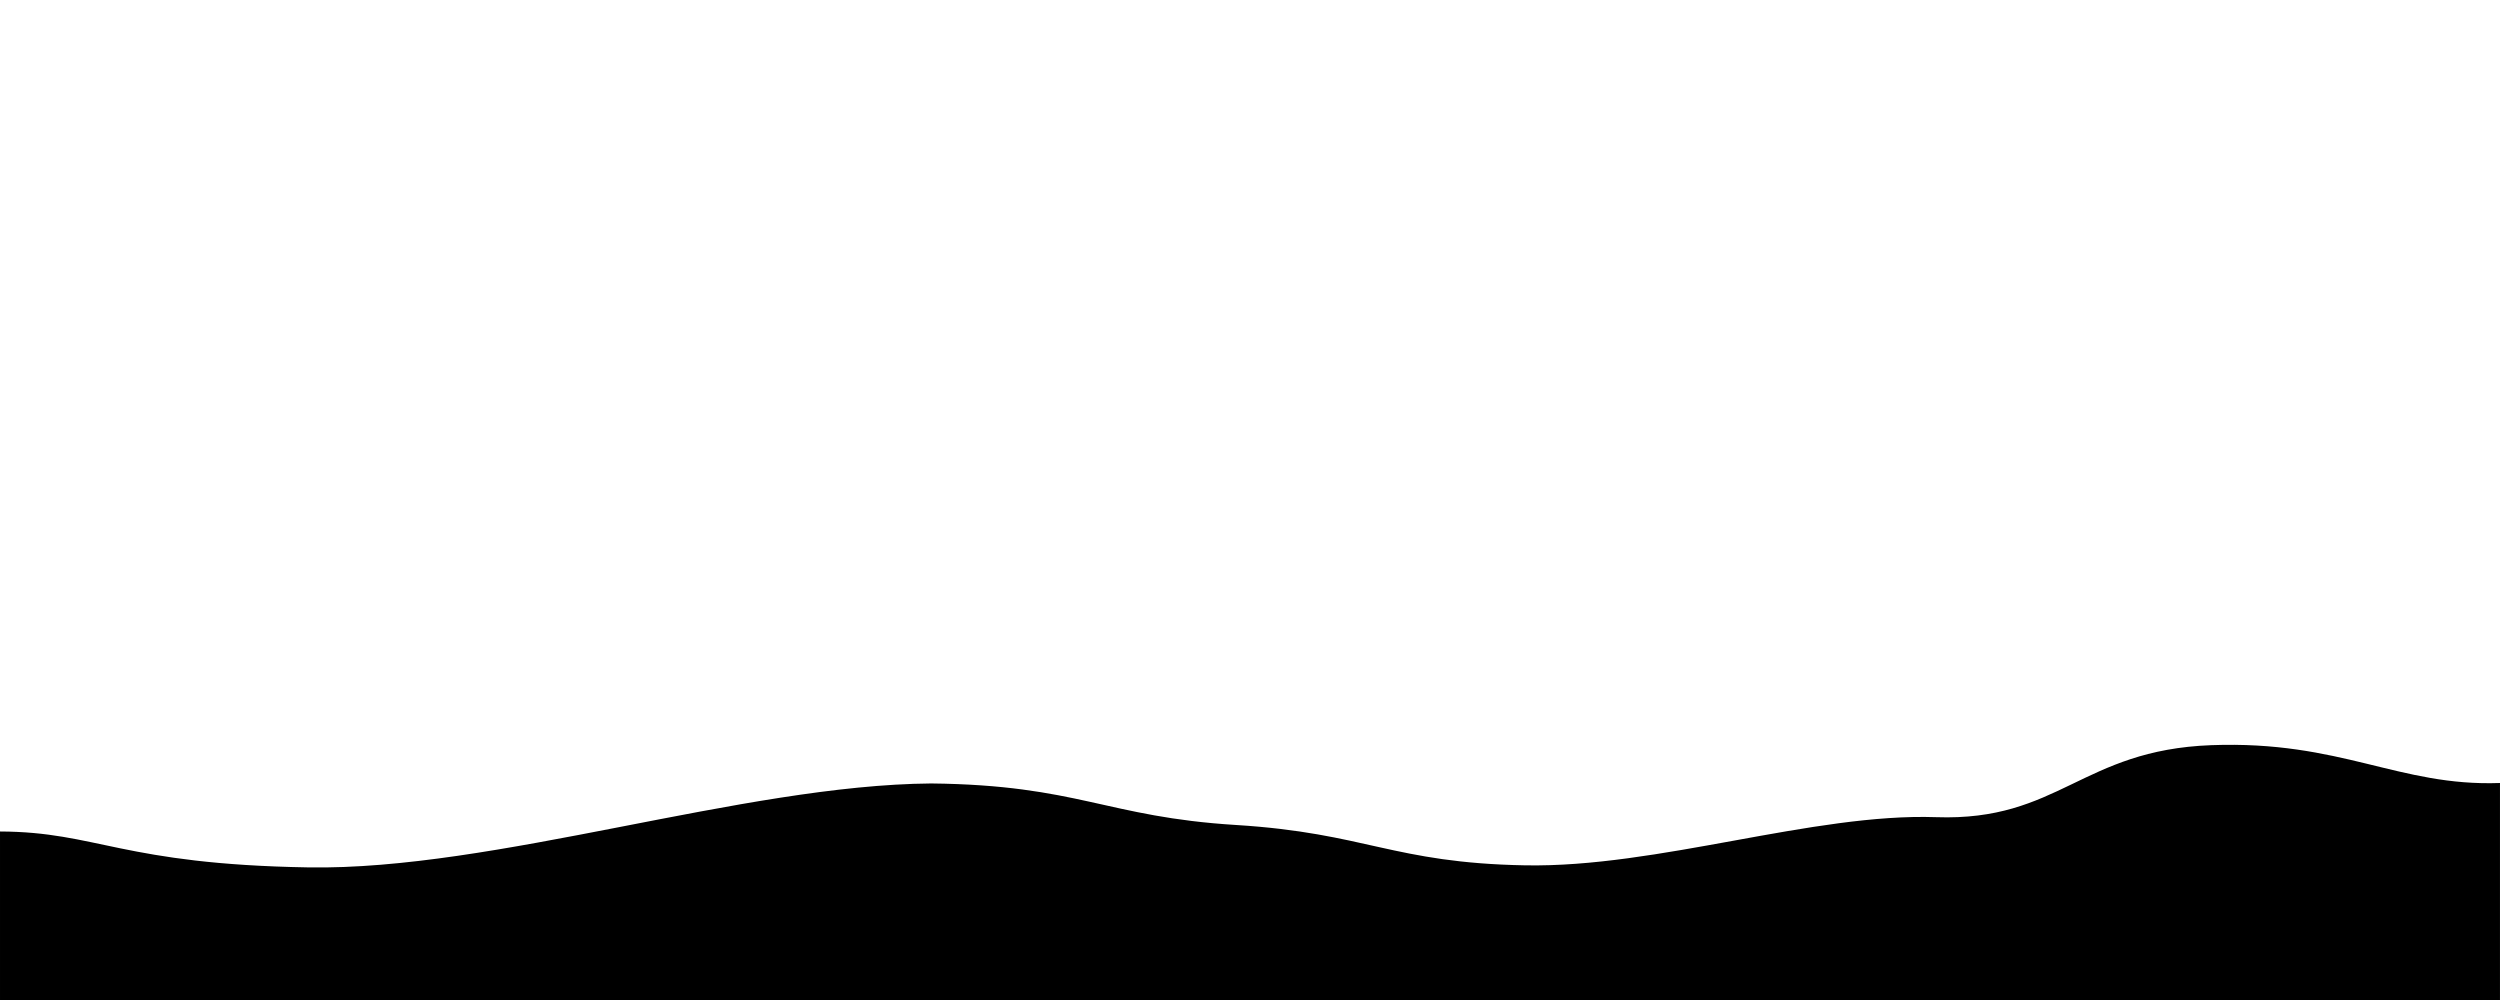 <?xml version="1.0" encoding="UTF-8" standalone="no"?>
<!-- Created with Inkscape (http://www.inkscape.org/) -->

<svg
   width="500"
   height="200"
   viewBox="0 0 132.292 52.917"
   version="1.1"
   id="svg5"
   inkscape:version="1.2.1 (9c6d41e410, 2022-07-14, custom)"
   sodipodi:docname="header-wave.svg"
   xmlns:inkscape="http://www.inkscape.org/namespaces/inkscape"
   xmlns:sodipodi="http://sodipodi.sourceforge.net/DTD/sodipodi-0.dtd"
   xmlns="http://www.w3.org/2000/svg"
   xmlns:svg="http://www.w3.org/2000/svg">
  <sodipodi:namedview
     id="namedview7"
     pagecolor="#ffffff"
     bordercolor="#666666"
     borderopacity="1.0"
     inkscape:showpageshadow="2"
     inkscape:pageopacity="0.0"
     inkscape:pagecheckerboard="0"
     inkscape:deskcolor="#d1d1d1"
     inkscape:document-units="mm"
     showgrid="false"
     inkscape:zoom="3.114422"
     inkscape:cx="240.97569"
     inkscape:cy="139.03061"
     inkscape:window-width="2540"
     inkscape:window-height="1024"
     inkscape:window-x="1928"
     inkscape:window-y="44"
     inkscape:window-maximized="1"
     inkscape:current-layer="layer1" />
  <defs
     id="defs2" />
  <g
     inkscape:label="Layer 1"
     inkscape:groupmode="layer"
     id="layer1">
    <path
       style="fill:#000000;fill-opacity:1;stroke:none;stroke-width:0.265px;stroke-linecap:butt;stroke-linejoin:miter;stroke-opacity:1"
       d="m 0,44 c 5.124,0.019 6.469,1.734 16.311,1.9 9.842,0.166 22.999,-4.359 32.962,-4.442 7.773,0.085 9.257,1.773 16.136,2.198 6.879,0.425 8.285,2.006 15.297,2.135 7.012,0.129 15.248,-2.774 21.748,-2.549 6.5,0.225 7.687,-3.553 14.56,-3.81 6.873,-0.258 9.914,2.196 15.277,2.002 V 52.917 H 0 Z"
       id="path236"
       sodipodi:nodetypes="czczzzzcccc" />
  </g>
</svg>
